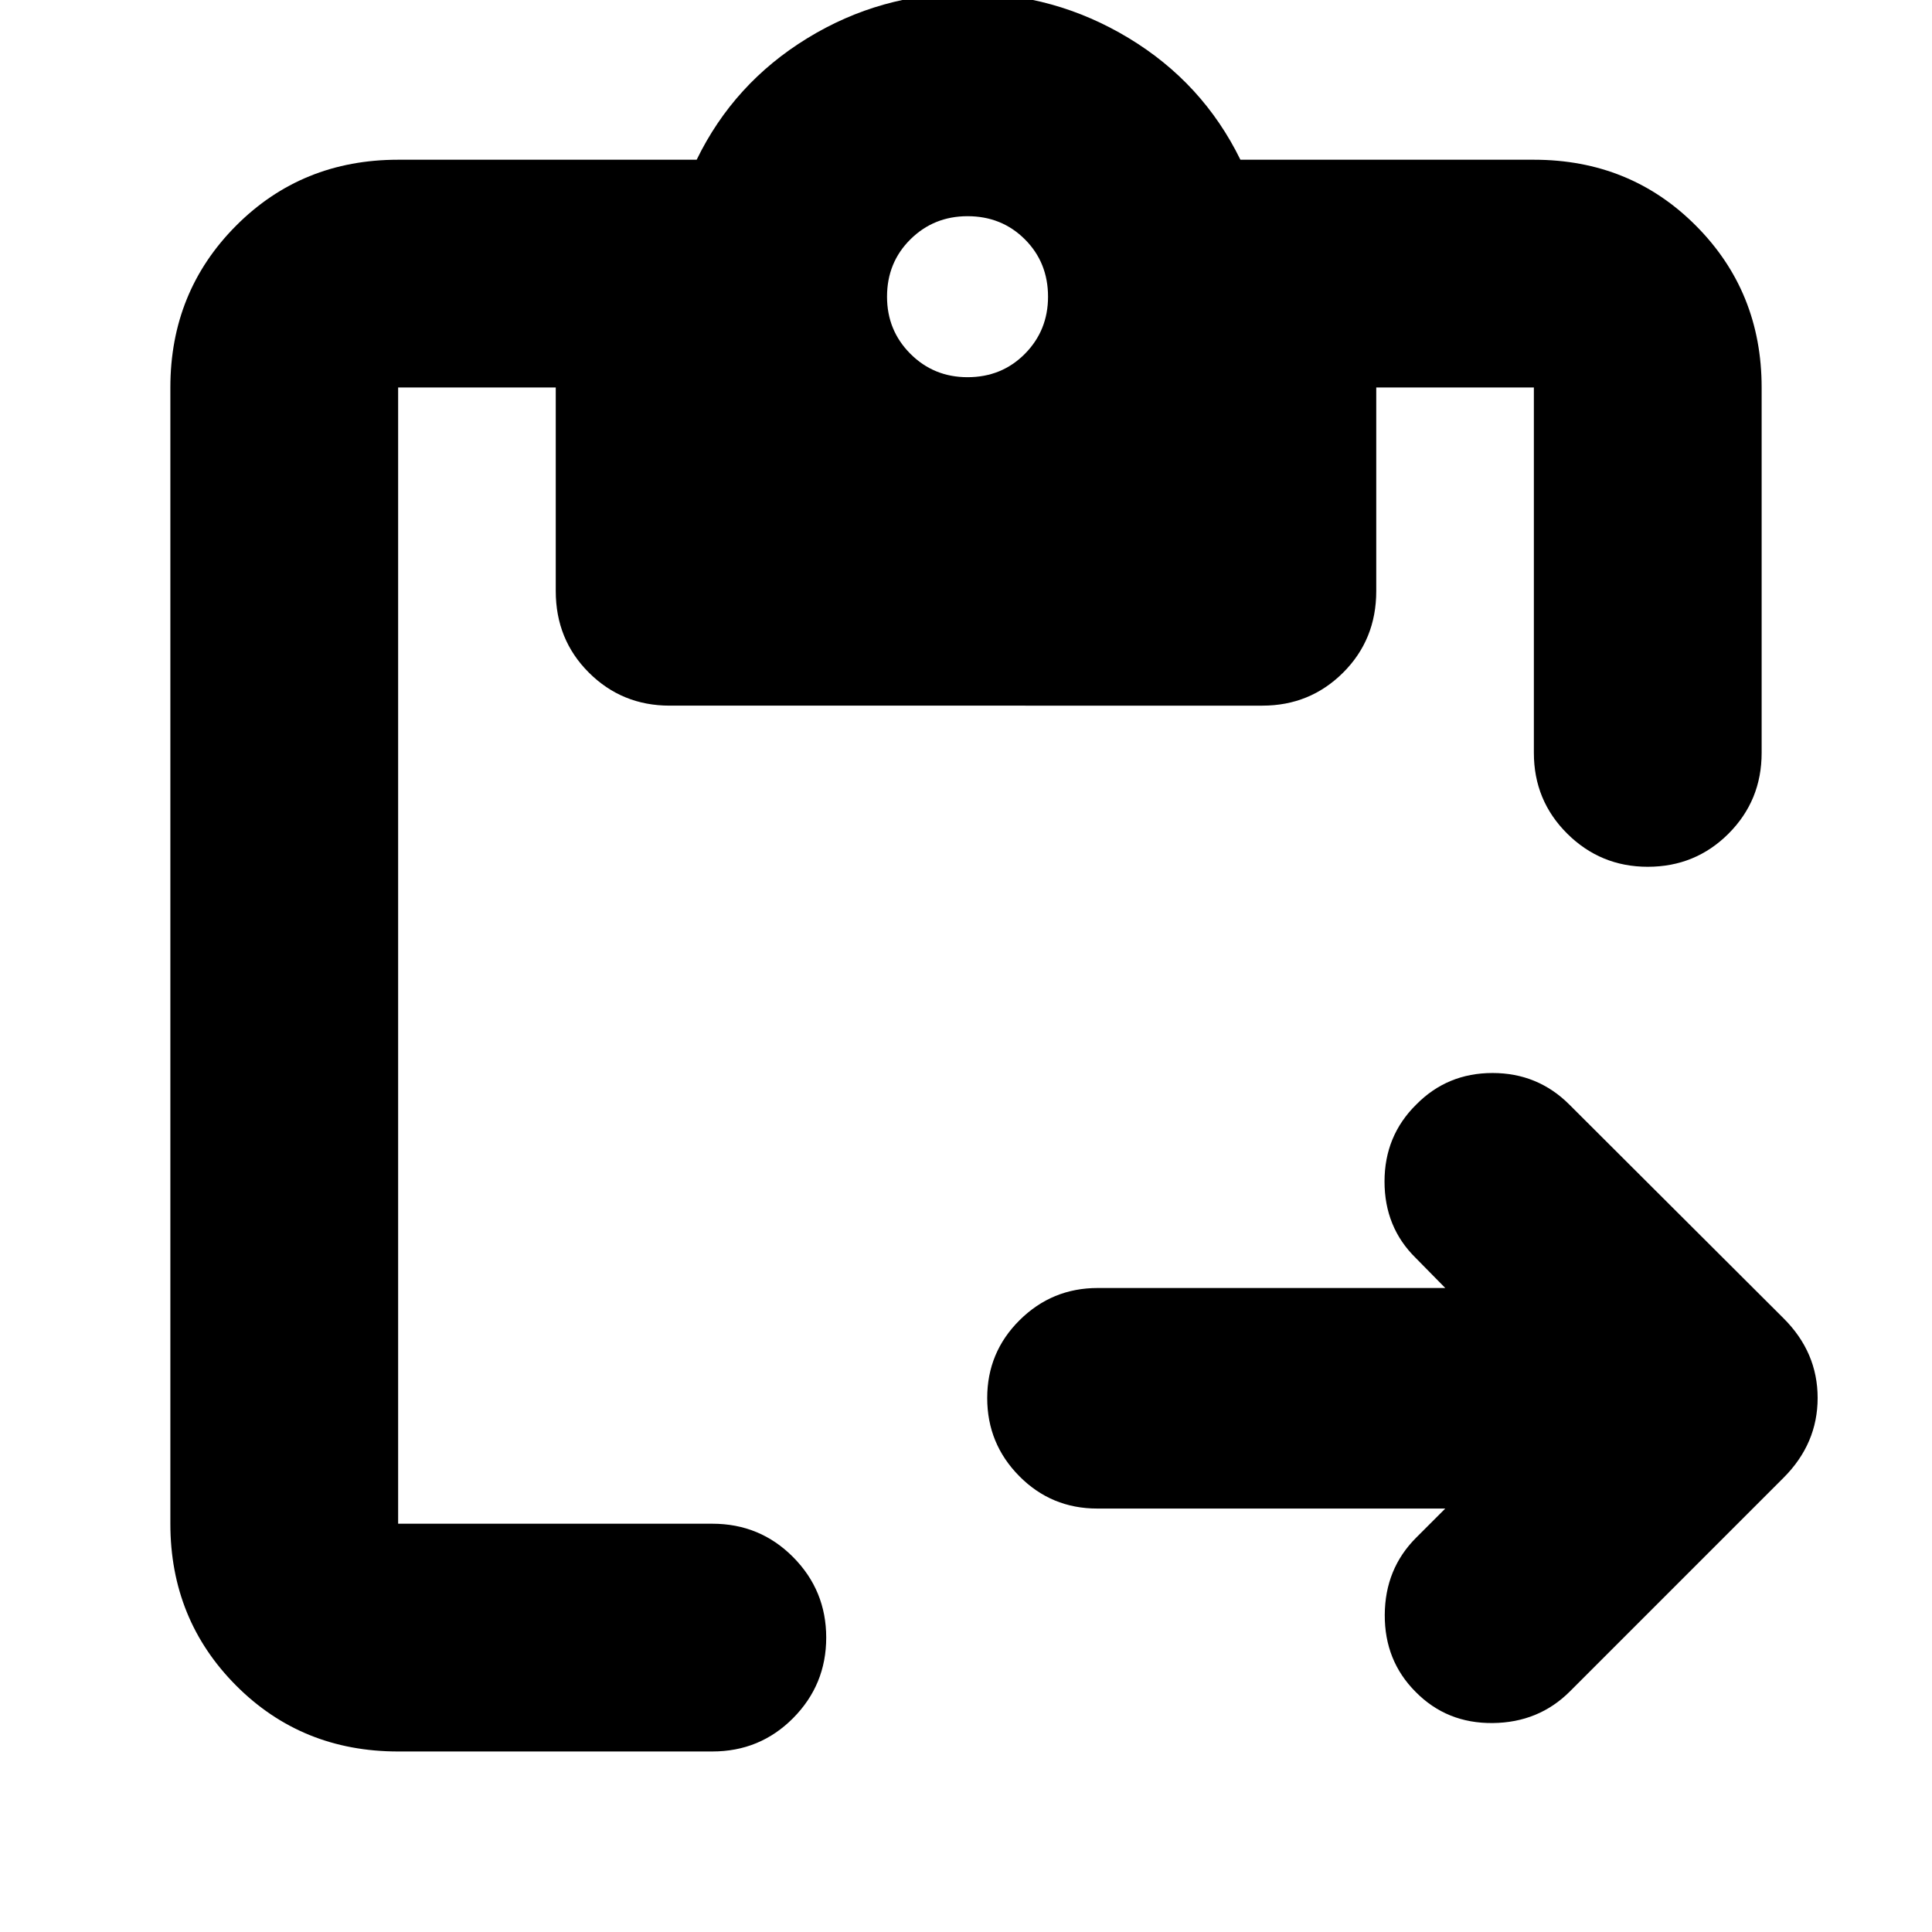 <svg xmlns="http://www.w3.org/2000/svg" height="24" viewBox="0 -960 960 960" width="24"><path d="M718.15-210.41H545.22q-22.81 0-38.74-16.1-15.94-16.1-15.94-38.82 0-22.71 16.1-38.69Q522.74-320 545.46-320h172.69l-14.72-14.96q-15.47-15.22-15.47-37.95 0-22.72 15.77-38.25 15.42-15.67 37.9-15.67 22.48 0 38.2 15.72l106.39 106.15q16.95 16.87 16.95 39.59 0 22.72-16.95 39.67L780.07-119.54q-15.48 15.47-38.32 15.71-22.84.24-38.32-15.47-15.47-15.48-15.35-38.32.12-22.84 15.59-38.31l14.48-14.48ZM197.83-89.7q-47.87 0-80.52-32.77-32.66-32.78-32.66-80.4v-564.59q0-47.62 32.66-80.4 32.65-32.77 80.52-32.77h148.34q18.48-38 54.96-60.36 36.47-22.36 79.63-22.36 43.2 0 80.03 22.24 36.84 22.24 55.56 60.48h145.82q47.87 0 80.52 32.77 32.66 32.78 32.66 80.4v181.57q0 23.67-16.46 40.13t-40.13 16.46q-23.43 0-40.01-16.46t-16.58-40.13v-181.57h-78.32v101.17q0 24.1-16.46 40.51-16.46 16.41-40.13 16.41H332.74q-23.67 0-40.13-16.41t-16.46-40.51v-101.17h-78.32v564.59h156.13q23.67 0 40.13 16.58 16.45 16.57 16.45 40.01 0 23.43-16.45 40.01-16.46 16.57-40.13 16.57H197.83Zm282.93-682.87q17 0 28.5-11.61 11.5-11.62 11.5-28.39 0-17-11.5-28.5t-28.5-11.5q-16.76 0-28.38 11.5-11.62 11.5-11.62 28.5 0 16.77 11.62 28.39 11.62 11.61 28.38 11.61Z"/></svg>